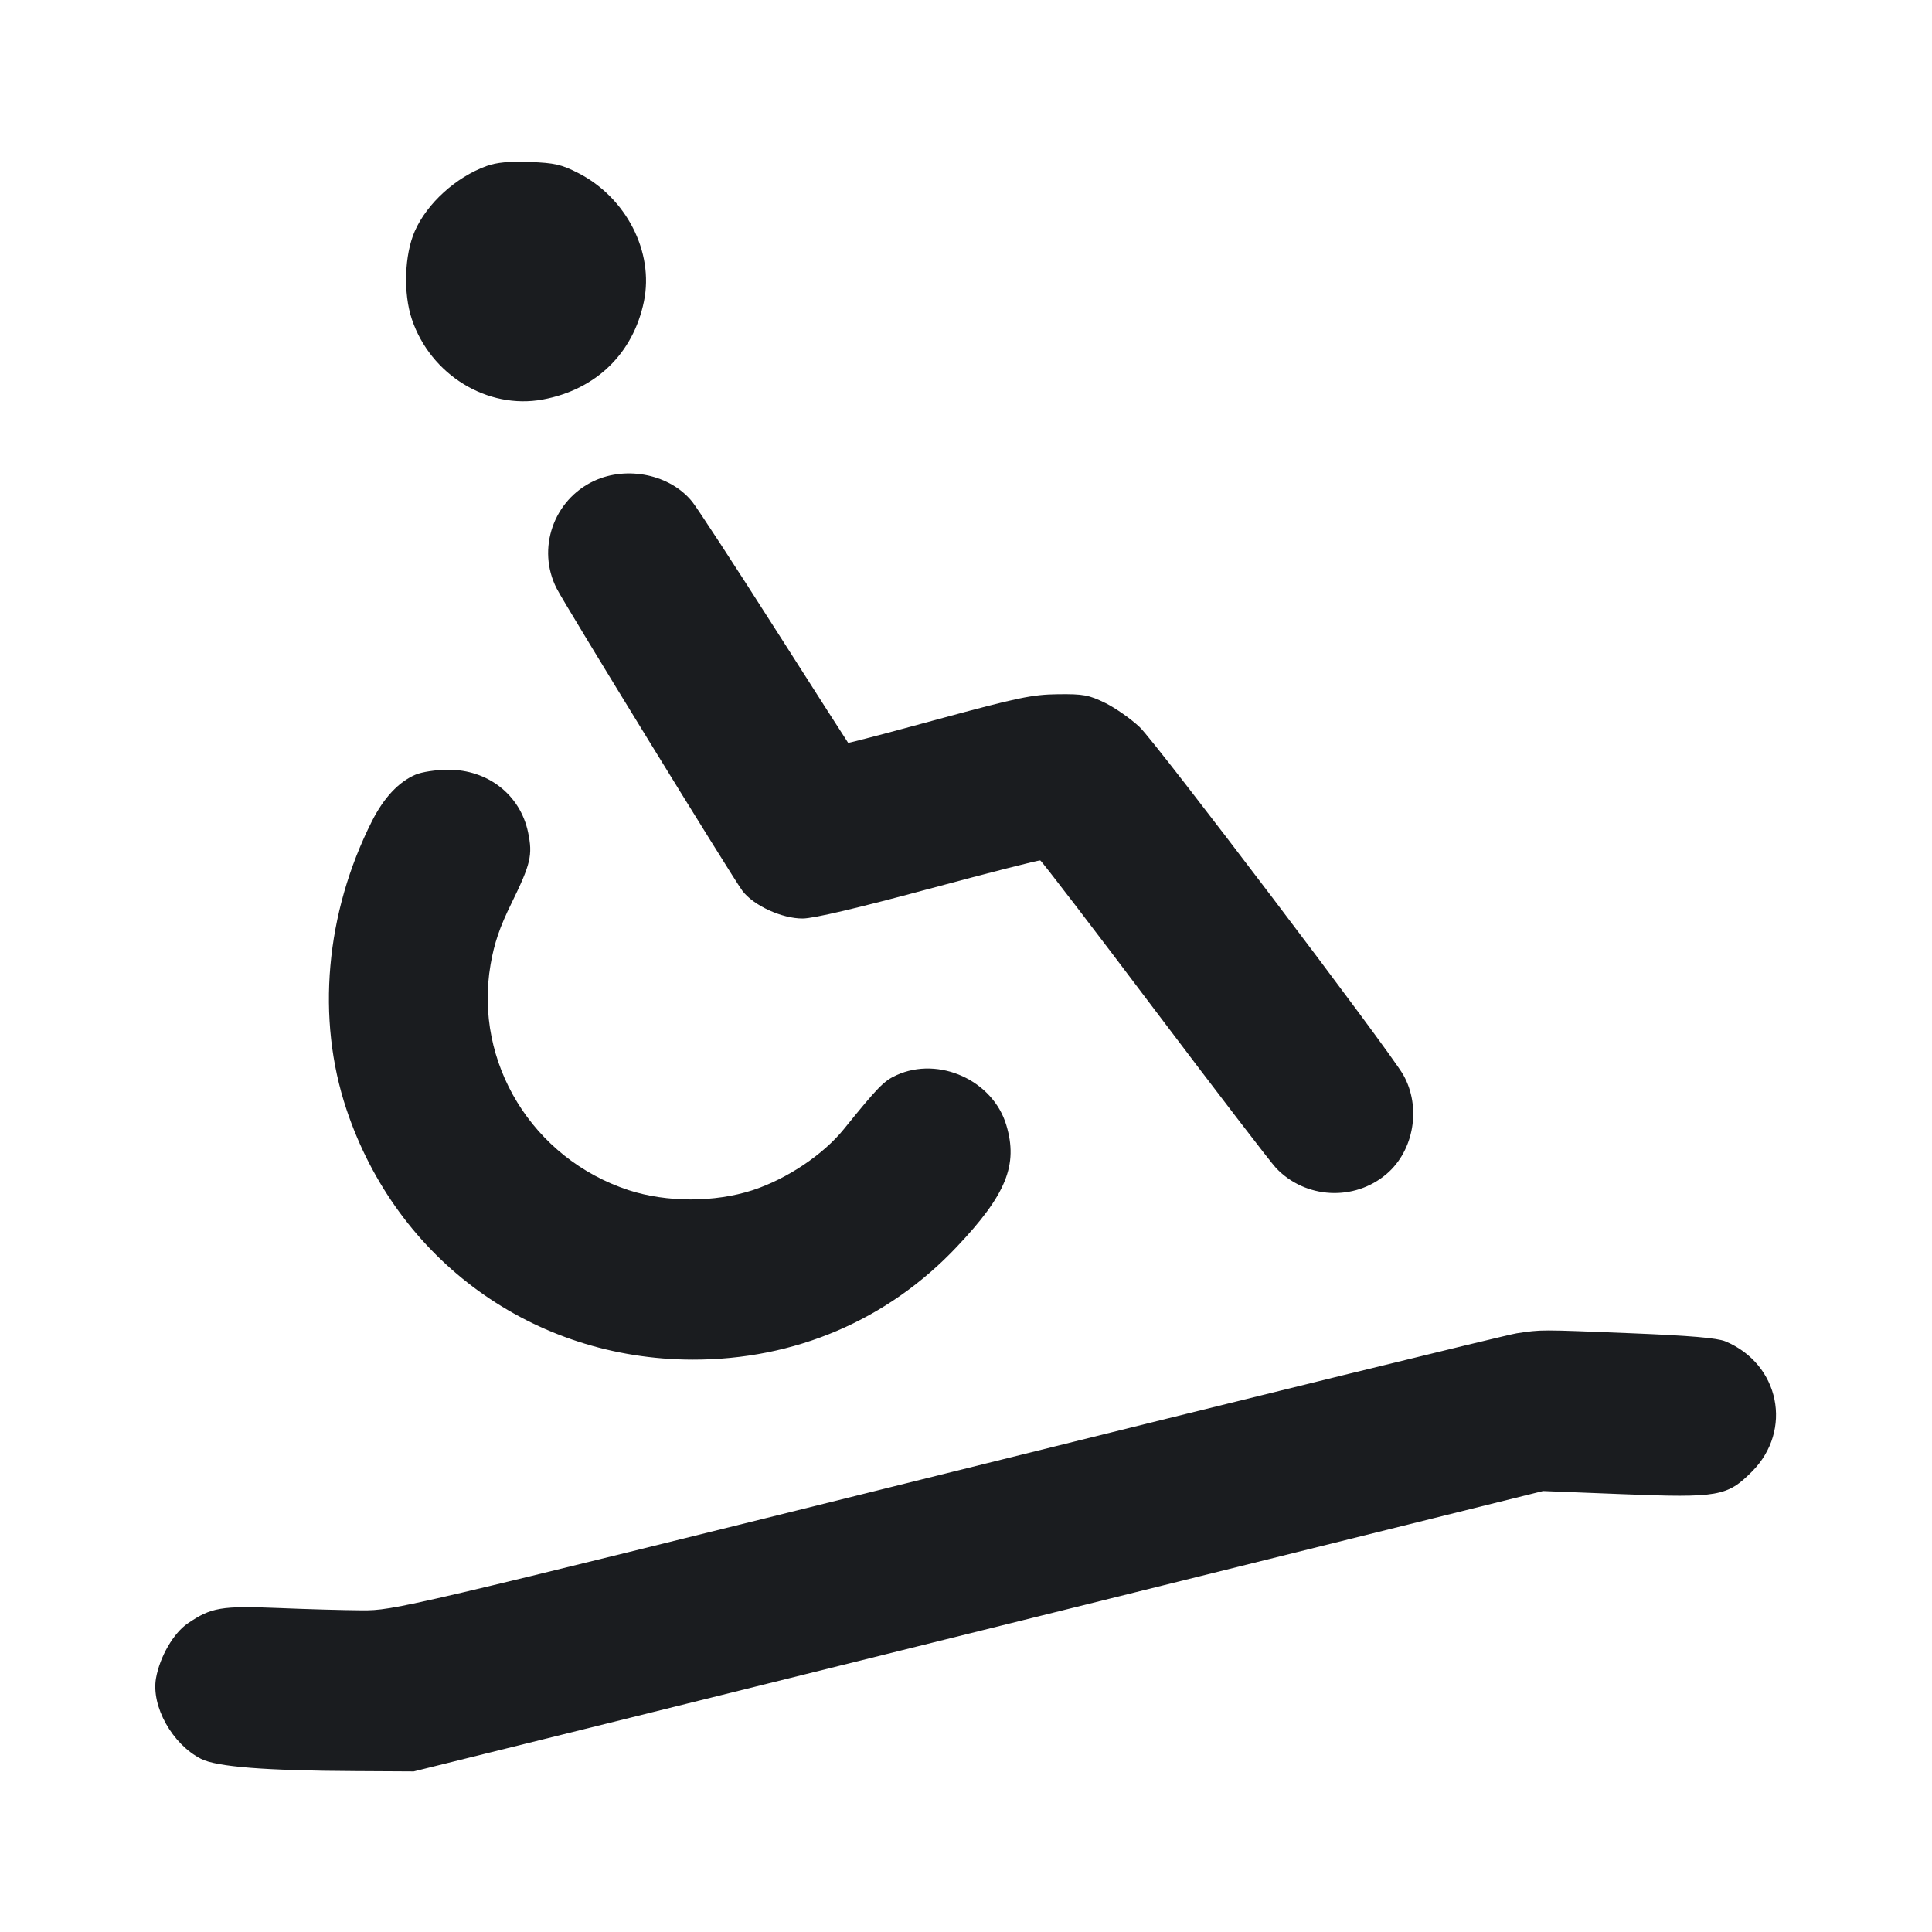 <svg width="24" height="24" viewBox="0 0 24 24" fill="none" xmlns="http://www.w3.org/2000/svg"><path d="M6.043 2.063 C 5.663 2.201,5.305 2.526,5.153 2.871 C 5.024 3.162,5.008 3.644,5.116 3.965 C 5.349 4.657,6.055 5.090,6.742 4.963 C 7.402 4.841,7.866 4.392,7.999 3.745 C 8.126 3.131,7.781 2.456,7.184 2.150 C 6.974 2.043,6.889 2.024,6.580 2.012 C 6.322 2.003,6.170 2.017,6.043 2.063 M7.380 5.974 C 6.875 6.209,6.664 6.818,6.915 7.310 C 7.025 7.527,9.105 10.911,9.223 11.067 C 9.362 11.250,9.715 11.412,9.972 11.410 C 10.106 11.410,10.665 11.278,11.536 11.043 C 12.282 10.842,12.906 10.683,12.923 10.689 C 12.940 10.695,13.578 11.528,14.341 12.540 C 15.105 13.552,15.784 14.438,15.851 14.509 C 16.215 14.893,16.824 14.926,17.225 14.583 C 17.567 14.291,17.657 13.750,17.432 13.352 C 17.262 13.052,14.364 9.229,14.158 9.033 C 14.050 8.931,13.858 8.796,13.731 8.733 C 13.526 8.633,13.459 8.620,13.140 8.624 C 12.823 8.628,12.646 8.665,11.662 8.932 C 11.047 9.100,10.540 9.233,10.536 9.228 C 10.532 9.224,10.120 8.581,9.622 7.800 C 9.124 7.019,8.664 6.314,8.600 6.234 C 8.329 5.896,7.793 5.782,7.380 5.974 M5.160 9.624 C 4.951 9.714,4.768 9.910,4.621 10.200 C 4.043 11.346,3.927 12.653,4.304 13.781 C 4.931 15.659,6.625 16.885,8.600 16.890 C 9.872 16.893,11.027 16.400,11.889 15.485 C 12.500 14.839,12.649 14.471,12.501 13.977 C 12.336 13.422,11.664 13.116,11.137 13.356 C 10.980 13.427,10.906 13.503,10.483 14.026 C 10.225 14.345,9.776 14.645,9.349 14.785 C 8.878 14.938,8.282 14.938,7.811 14.785 C 6.616 14.394,5.884 13.199,6.094 11.982 C 6.140 11.716,6.207 11.519,6.353 11.222 C 6.593 10.732,6.619 10.623,6.560 10.340 C 6.463 9.874,6.060 9.559,5.565 9.562 C 5.419 9.562,5.237 9.590,5.160 9.624 M18.840 16.563 C 18.719 16.581,15.533 17.363,11.760 18.301 C 4.974 19.987,4.896 20.005,4.500 20.004 C 4.280 20.003,3.811 19.990,3.457 19.975 C 2.748 19.946,2.623 19.968,2.333 20.166 C 2.155 20.287,1.986 20.579,1.938 20.847 C 1.877 21.196,2.139 21.666,2.497 21.849 C 2.691 21.948,3.296 21.996,4.420 22.001 L 5.140 22.005 7.560 21.405 C 8.891 21.075,12.047 20.291,14.574 19.663 L 19.168 18.522 20.157 18.561 C 21.346 18.608,21.455 18.589,21.763 18.281 C 22.275 17.768,22.108 16.945,21.434 16.663 C 21.333 16.621,20.999 16.592,20.256 16.562 C 19.117 16.516,19.152 16.516,18.840 16.563 " fill="#1A1C1F" stroke="none" fill-rule="evenodd"></path></svg>